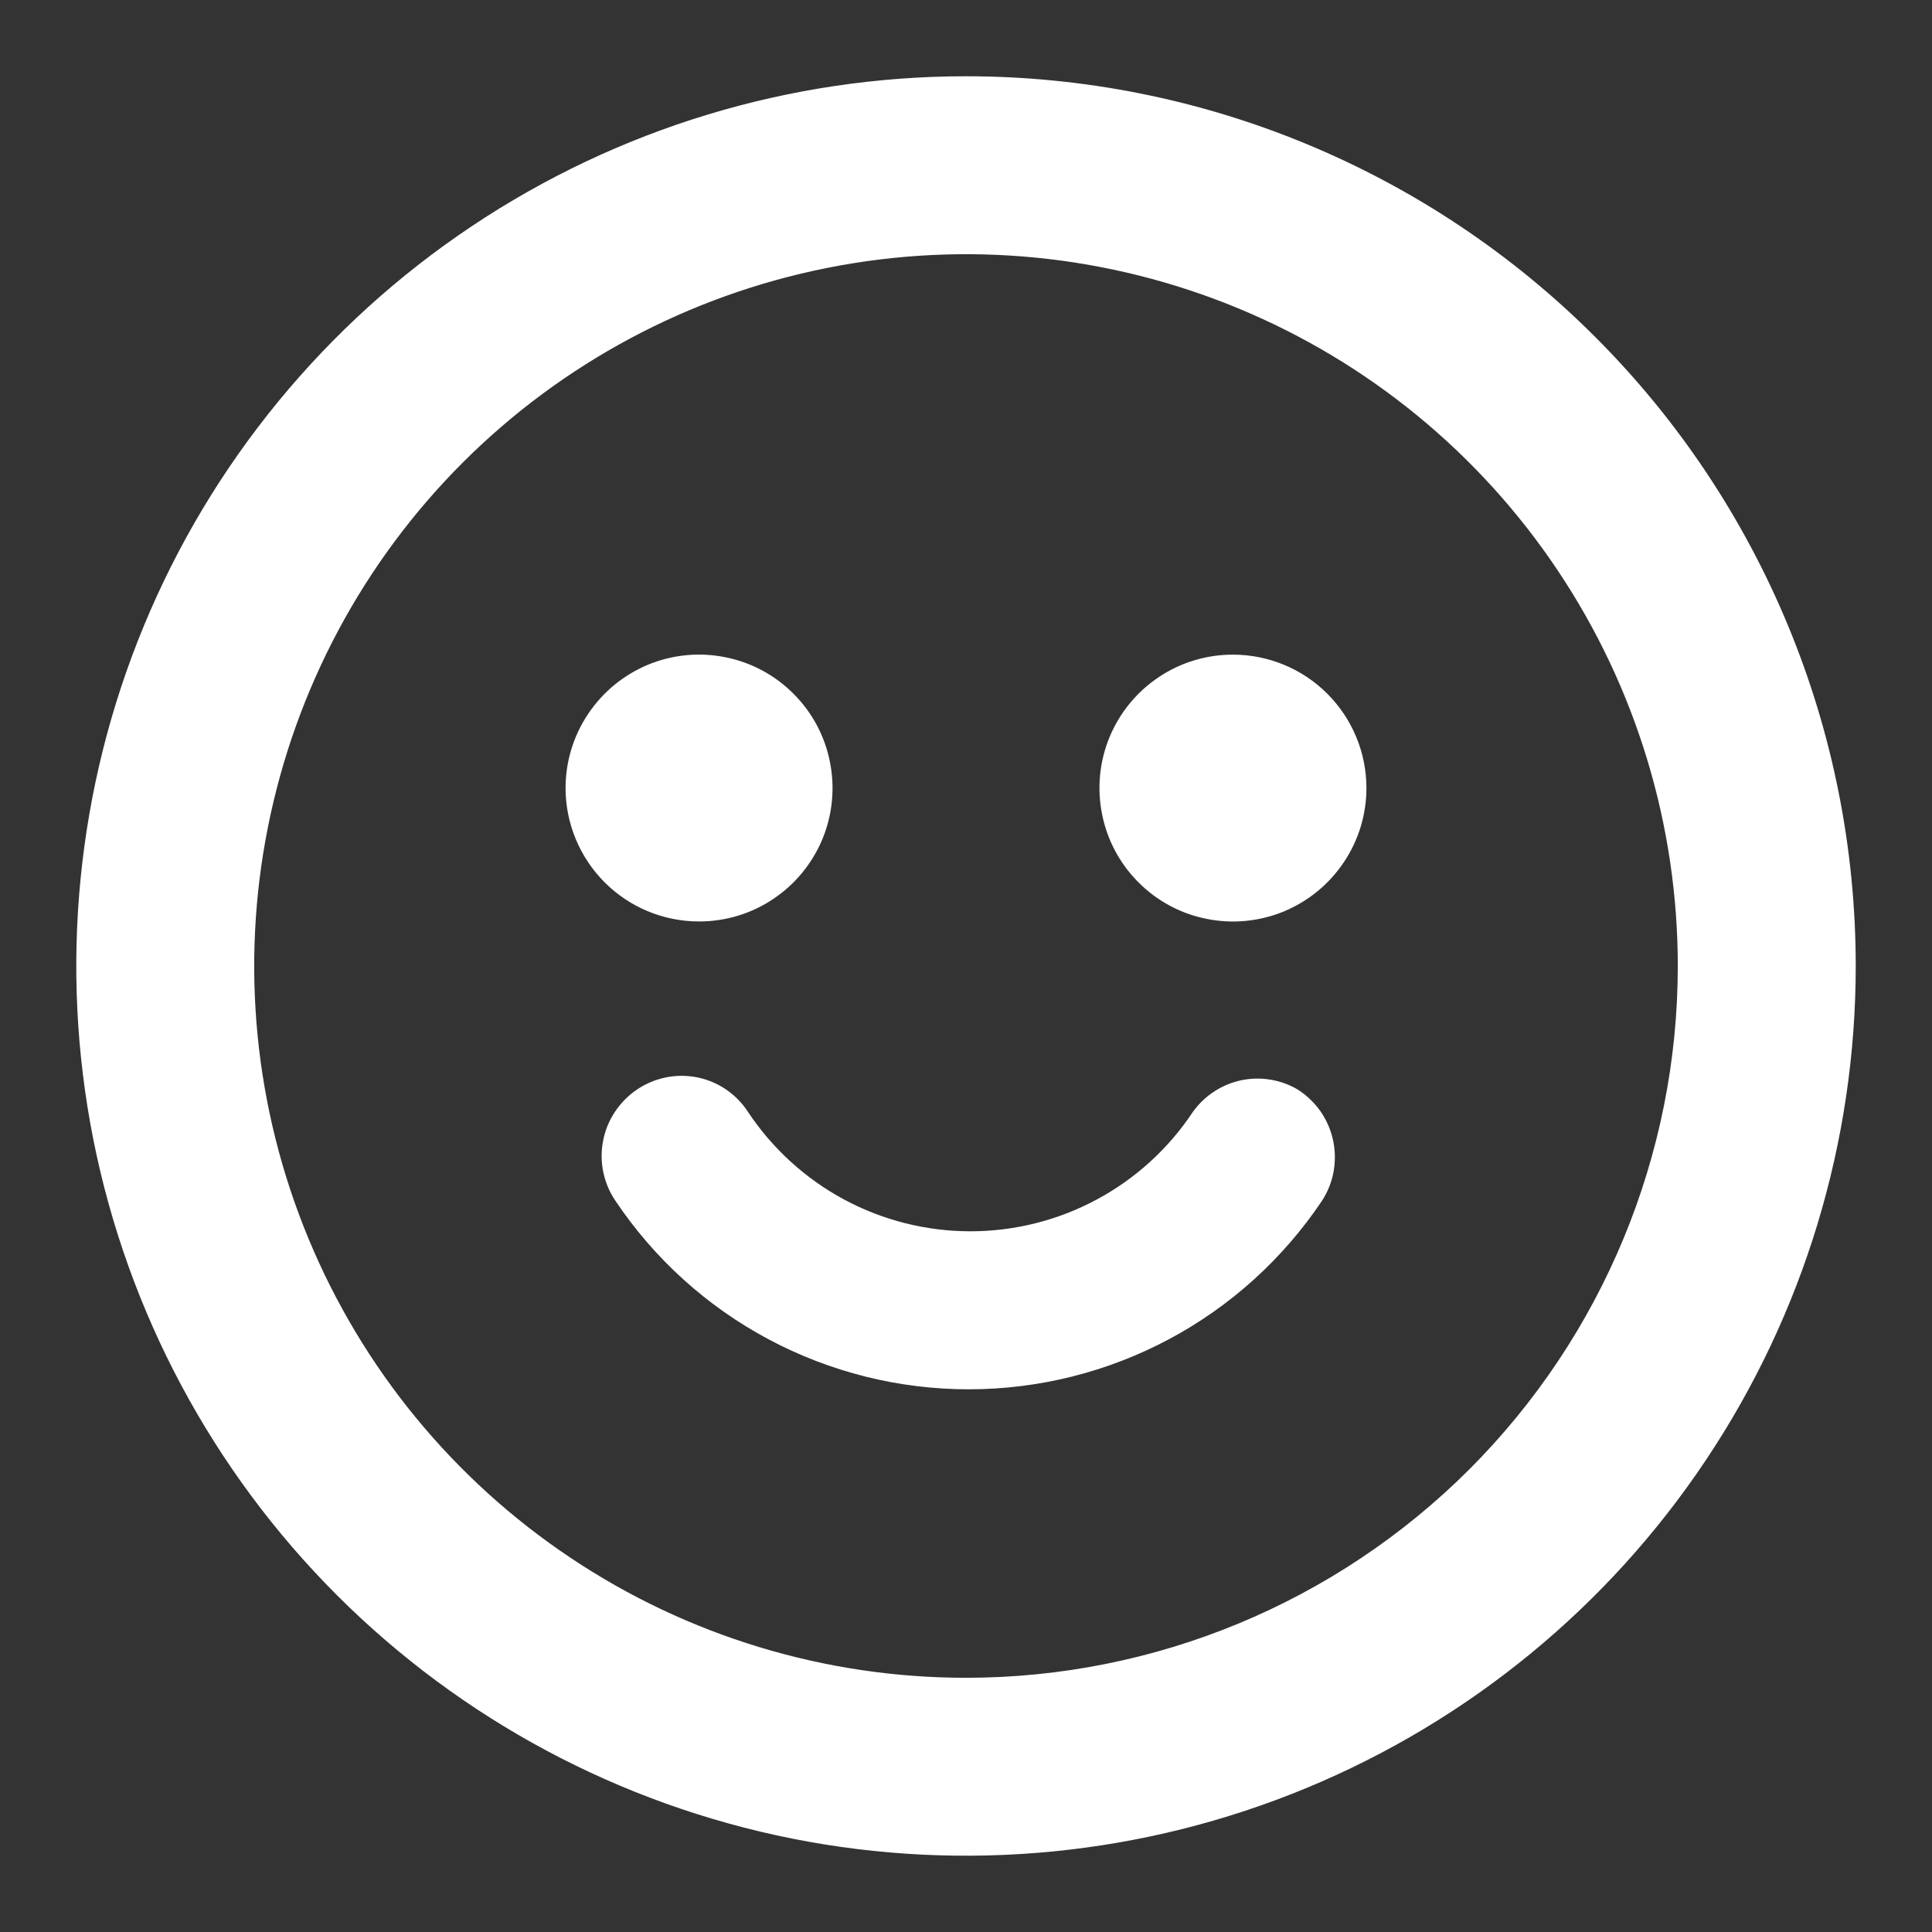<svg width="19" height="19" viewBox="0 0 19 19" fill="none" xmlns="http://www.w3.org/2000/svg">
<rect x="0" y="0" width="19" height="19" fill="#333333" stroke="none"/>
<path d="M9.5 0.75C7.769 0.75 6.078 1.263 4.639 2.225C3.2 3.186 2.078 4.553 1.416 6.152C0.754 7.75 0.581 9.51 0.918 11.207C1.256 12.904 2.089 14.463 3.313 15.687C4.537 16.911 6.096 17.744 7.793 18.082C9.49 18.419 11.25 18.246 12.848 17.584C14.447 16.922 15.814 15.8 16.775 14.361C17.737 12.922 18.25 11.231 18.25 9.5C18.25 8.351 18.024 7.213 17.584 6.152C17.144 5.09 16.5 4.125 15.687 3.313C14.875 2.5 13.91 1.856 12.848 1.416C11.787 0.976 10.649 0.75 9.5 0.75V0.75ZM9.5 16.5C8.116 16.5 6.762 16.09 5.611 15.32C4.46 14.551 3.563 13.458 3.033 12.179C2.503 10.9 2.364 9.492 2.635 8.134C2.905 6.777 3.571 5.529 4.55 4.55C5.529 3.571 6.777 2.905 8.134 2.635C9.492 2.364 10.9 2.503 12.179 3.033C13.458 3.563 14.551 4.46 15.32 5.611C16.09 6.762 16.5 8.116 16.5 9.5C16.5 11.357 15.762 13.137 14.45 14.45C13.137 15.762 11.357 16.5 9.5 16.5V16.5ZM5.562 7.75C5.562 7.49 5.639 7.237 5.784 7.021C5.928 6.805 6.133 6.637 6.373 6.537C6.613 6.438 6.876 6.412 7.131 6.463C7.386 6.513 7.62 6.638 7.803 6.822C7.987 7.005 8.112 7.239 8.162 7.494C8.213 7.749 8.187 8.012 8.088 8.252C7.988 8.492 7.82 8.697 7.604 8.841C7.388 8.986 7.135 9.062 6.875 9.062C6.527 9.062 6.193 8.924 5.947 8.678C5.701 8.432 5.562 8.098 5.562 7.75ZM13.438 7.75C13.438 8.01 13.361 8.263 13.216 8.479C13.072 8.695 12.867 8.863 12.627 8.963C12.387 9.062 12.123 9.088 11.869 9.037C11.614 8.987 11.38 8.862 11.197 8.678C11.013 8.495 10.888 8.261 10.838 8.006C10.787 7.751 10.813 7.488 10.912 7.248C11.012 7.008 11.18 6.803 11.396 6.659C11.612 6.514 11.865 6.438 12.125 6.438C12.473 6.438 12.807 6.576 13.053 6.822C13.299 7.068 13.438 7.402 13.438 7.75ZM12.764 10.716C12.851 10.772 12.927 10.845 12.987 10.93C13.046 11.016 13.088 11.112 13.11 11.214C13.132 11.316 13.133 11.421 13.115 11.523C13.096 11.625 13.057 11.723 13 11.81C12.618 12.38 12.101 12.848 11.495 13.171C10.889 13.494 10.213 13.663 9.526 13.663C8.84 13.663 8.164 13.494 7.558 13.171C6.952 12.848 6.435 12.38 6.053 11.81C5.994 11.724 5.954 11.628 5.933 11.527C5.912 11.426 5.911 11.321 5.931 11.22C5.95 11.118 5.99 11.021 6.047 10.935C6.104 10.849 6.177 10.774 6.263 10.716C6.348 10.658 6.445 10.617 6.547 10.596C6.649 10.575 6.754 10.575 6.856 10.595C6.957 10.615 7.054 10.656 7.14 10.714C7.226 10.773 7.3 10.848 7.356 10.935C7.596 11.296 7.921 11.592 8.302 11.797C8.684 12.002 9.111 12.109 9.544 12.109C9.977 12.109 10.403 12.002 10.785 11.797C11.167 11.592 11.492 11.296 11.731 10.935C11.845 10.776 12.014 10.665 12.205 10.624C12.396 10.584 12.596 10.616 12.764 10.716Z" fill="white"/>
</svg>